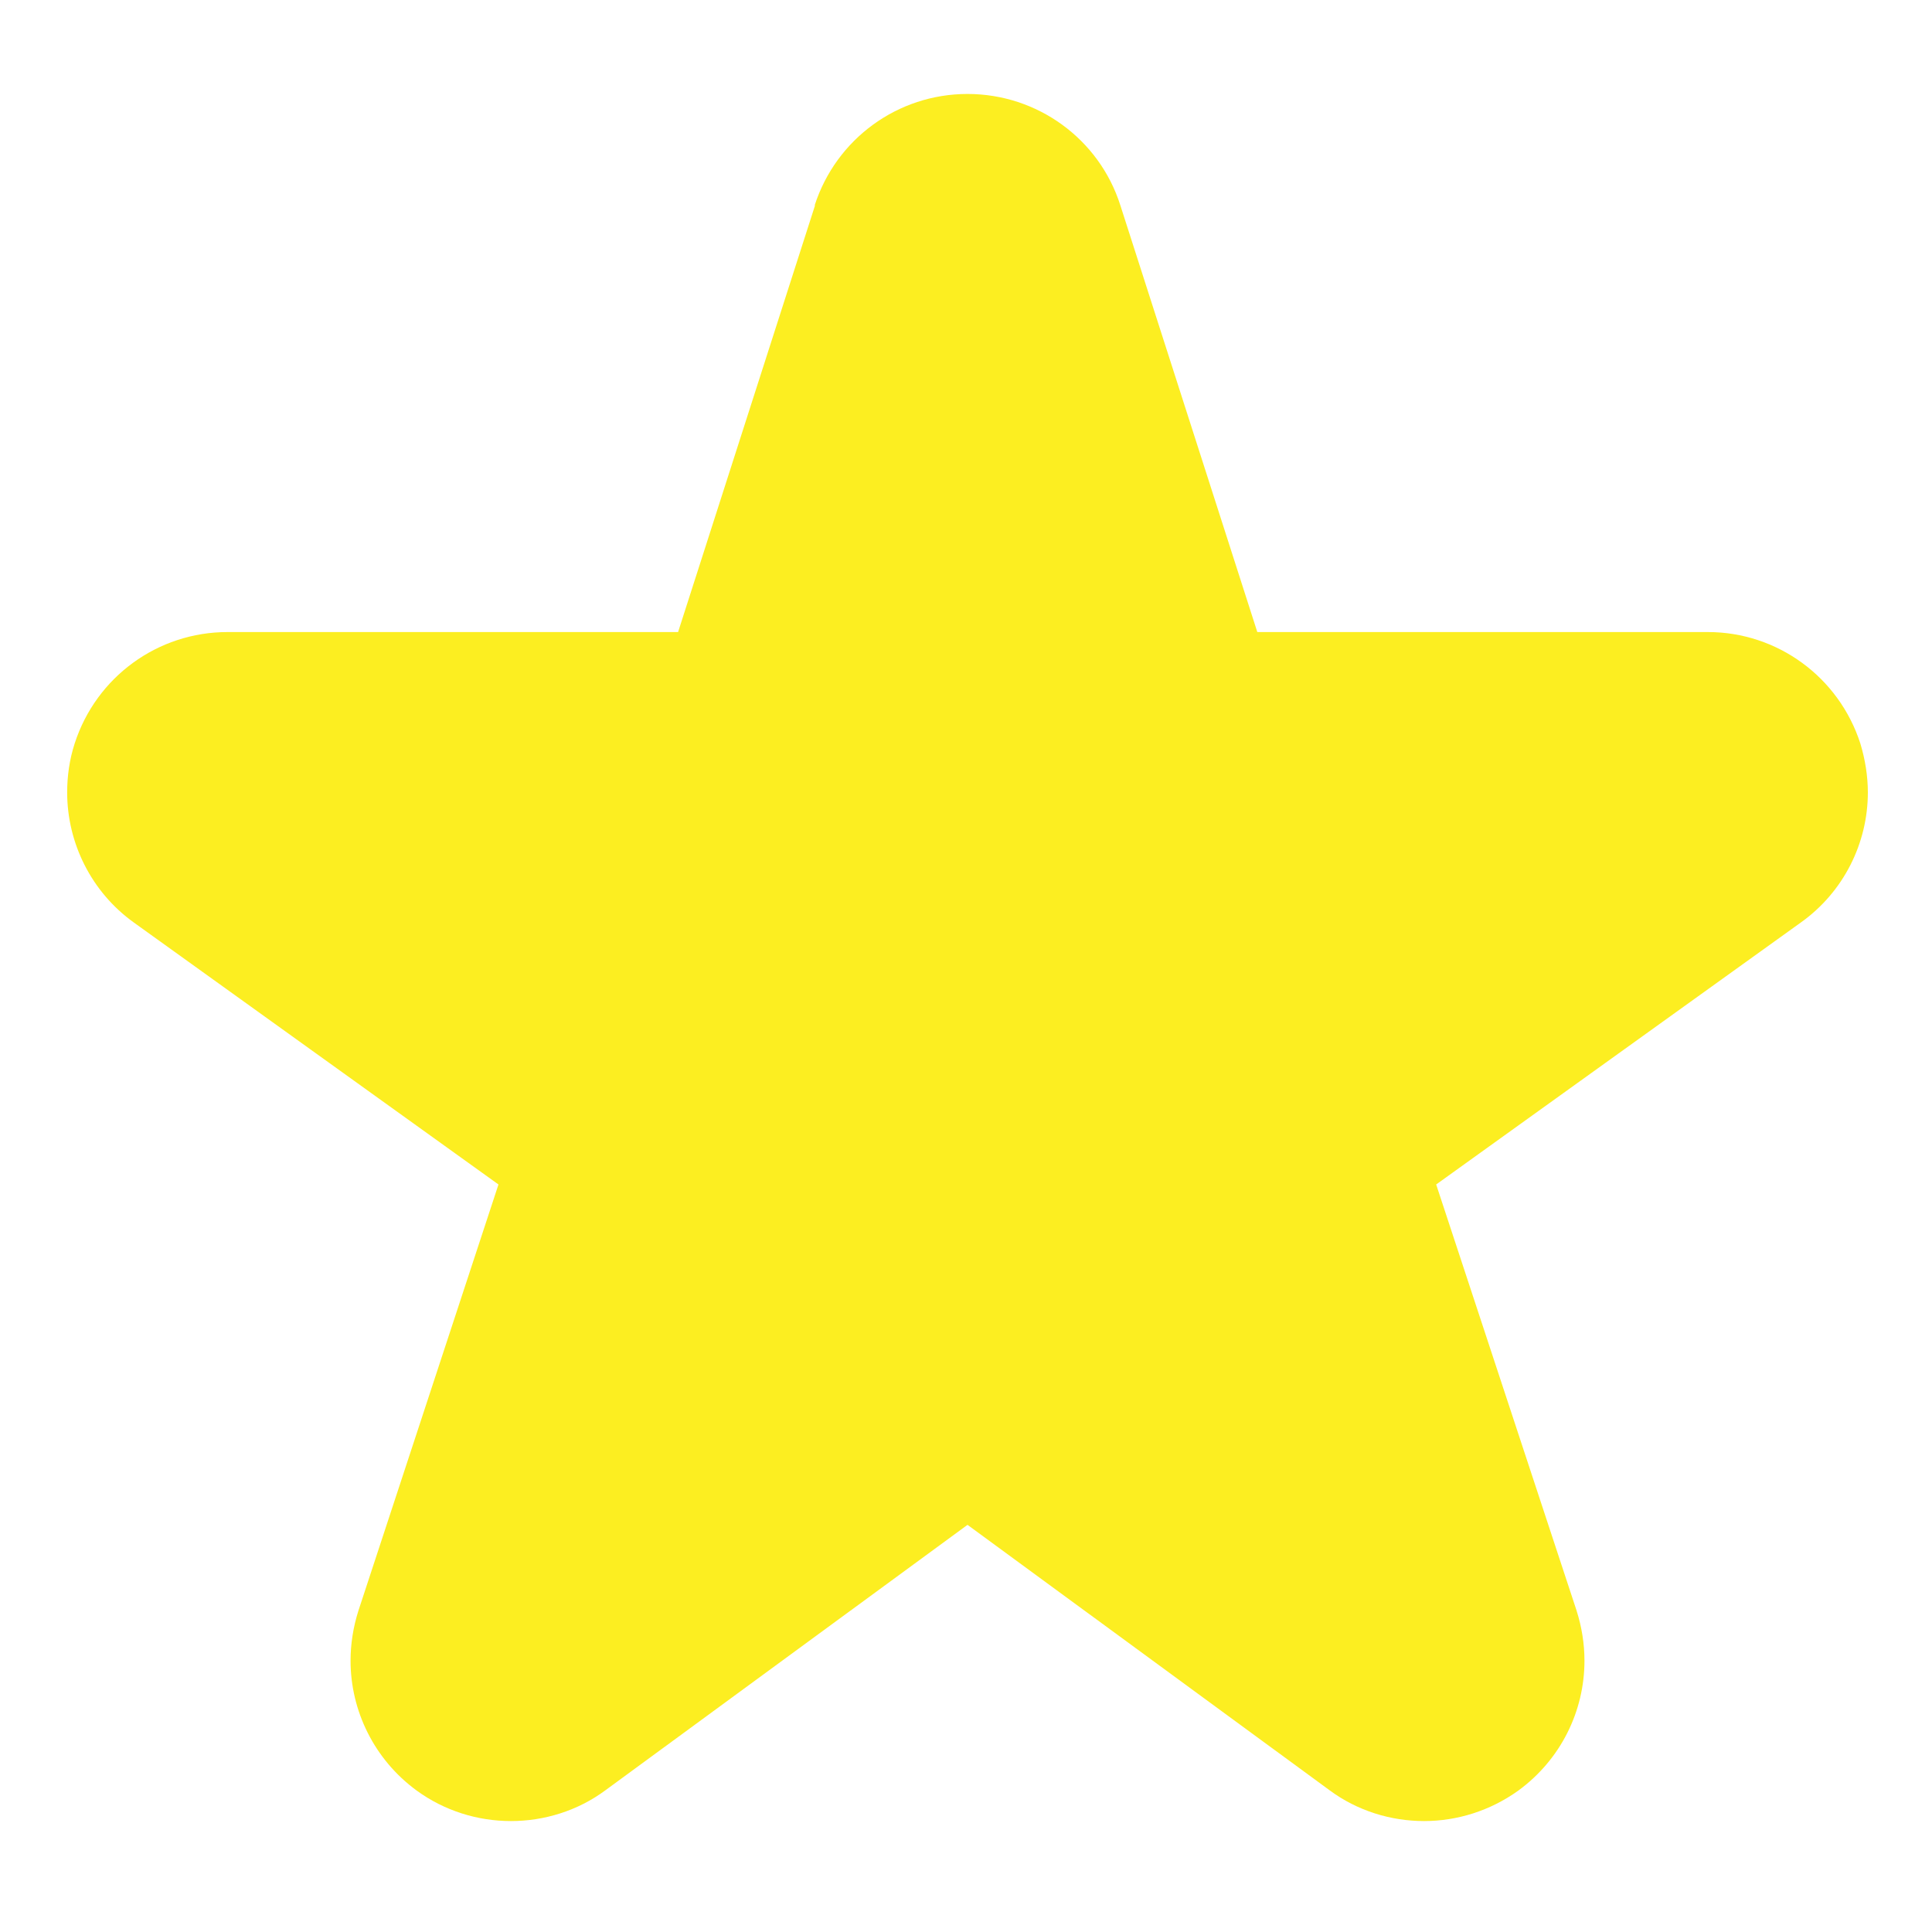 <?xml version="1.0" encoding="utf-8"?>
<!-- Generator: Adobe Illustrator 20.0.0, SVG Export Plug-In . SVG Version: 6.00 Build 0)  -->
<svg version="1.1" id="_x32_" xmlns="http://www.w3.org/2000/svg" xmlns:xlink="http://www.w3.org/1999/xlink" x="0px" y="0px"
	 viewBox="0 0 512 512" style="enable-background:new 0 0 512 512;" xml:space="preserve">
<style type="text/css">
	.st0{fill:#FCEE21;}
	.st1{fill:#FCEE21;stroke:#FCEE21;stroke-miterlimit:10;}
</style>
<path class="st0" d="M495,210c0-4.3-0.7-8.7-2-13l0,0c-5.7-17.6-22-29.5-40.4-29.5H333.2L296.9,54.4c-5.6-17.6-22-29.5-40.5-29.5
	c-18.5,0-34.8,11.9-40.5,29.5l18.4,5.9L216,54.4l-36.3,113.1H60.3c-18.5,0-34.8,11.9-40.5,29.5l0,0c-1.4,4.3-2,8.7-2,13
	c0,13.4,6.4,26.4,17.7,34.5l0,0l96.6,69.4L95,426.8l0,0c-1.4,4.4-2.1,8.9-2.1,13.3c0,13.3,6.3,26.2,17.5,34.4l0,0
	c7.4,5.4,16.2,8.1,25,8.1c8.8,0,17.7-2.7,25.1-8.2l0,0l95.9-70.3l95.9,70.3l0,0c7.4,5.5,16.3,8.2,25.1,8.2c8.7,0,17.5-2.7,25-8.1
	l0,0c11.2-8.2,17.5-21,17.5-34.4c0-4.4-0.7-8.9-2.1-13.3l-37.2-112.9l96.6-69.4l0,0C488.6,236.4,495,223.4,495,210z"/>
<path class="st1" d="M454.8,213.2L454.8,213.2l-108.2,77.6c-6.9,4.9-9.7,13.7-7.1,21.7l41.6,126.4l0.2,1.2c0,1.2-0.6,2.4-1.6,3.2
	l0,0c-0.7,0.5-1.5,0.7-2.3,0.7c-0.8,0-1.6-0.2-2.3-0.8l0,0l-107.3-78.7c-6.8-5-16-5-22.8,0l-107.3,78.7c-0.7,0.5-1.5,0.8-2.3,0.8
	c-0.8,0-1.6-0.2-2.3-0.8c-1-0.8-1.6-1.9-1.6-3.2l0.2-1.2l0,0l41.6-126.4c2.6-8-0.2-16.8-7.1-21.7L58.1,213.2l0,0
	c-1-0.7-1.6-1.9-1.6-3.2l0.2-1.2c0.5-1.6,2-2.7,3.7-2.7h133.4c8.4,0,15.8-5.4,18.4-13.4l40.6-126.5c0.5-1.6,2-2.7,3.7-2.7
	c1.7,0,3.2,1.1,3.7,2.7l40.6,126.5c2.6,8,10,13.4,18.4,13.4h133.4c1.7,0,3.2,1.1,3.7,2.7l0.2,1.2
	C456.4,211.2,455.8,212.4,454.8,213.2z"/>
</svg>
